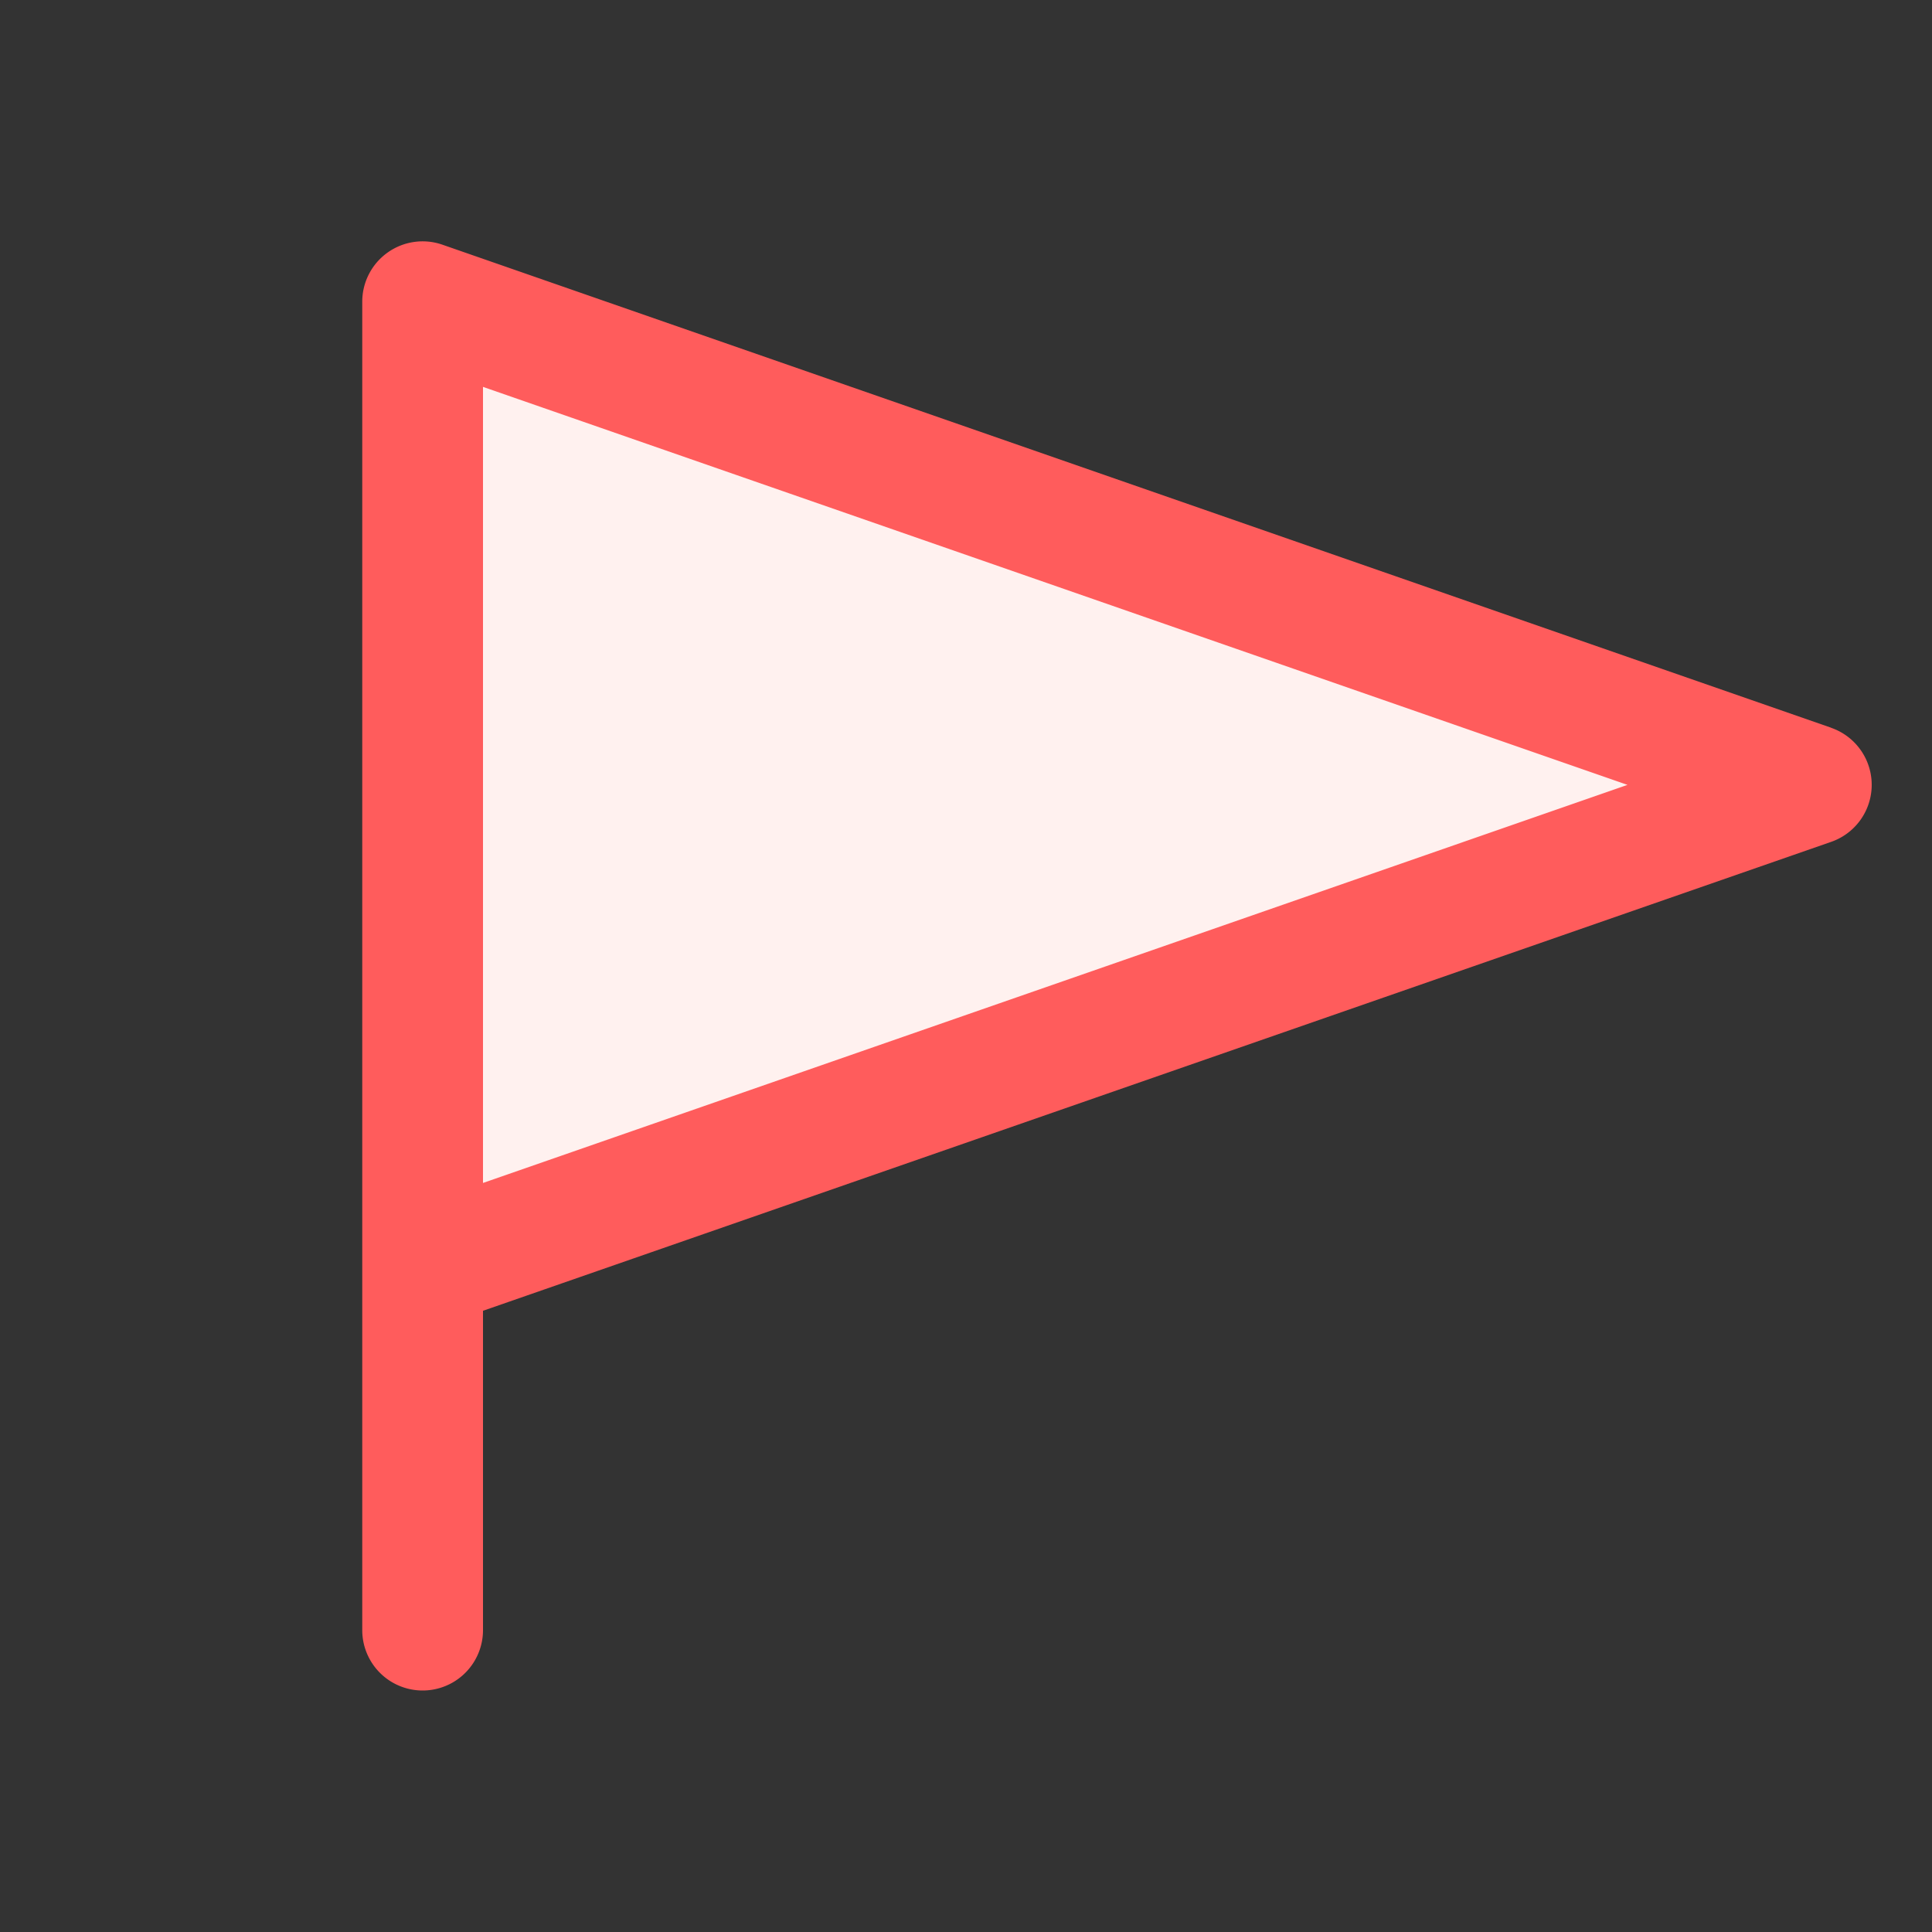 <svg xmlns="http://www.w3.org/2000/svg" width="24" height="24" fill="none" viewBox="0 0 24 24">
  <rect x="0" y="0" width="24" height="24" fill="#333333" stroke="none"/>
  <path fill="#FFF1EF" d="m22.5 9.75-8.625 3-8.625 3v-12l17.25 6Z"/>
  <path fill="#FF5C5C" d="m22.747 9.04-17.25-6a.75.75 0 0 0-.997.71v16.5a.75.75 0 0 0 1.5 0v-3.967l16.747-5.825a.75.75 0 0 0 0-1.417ZM6 14.696v-9.89L20.217 9.75 6 14.695Z"/>
</svg>
